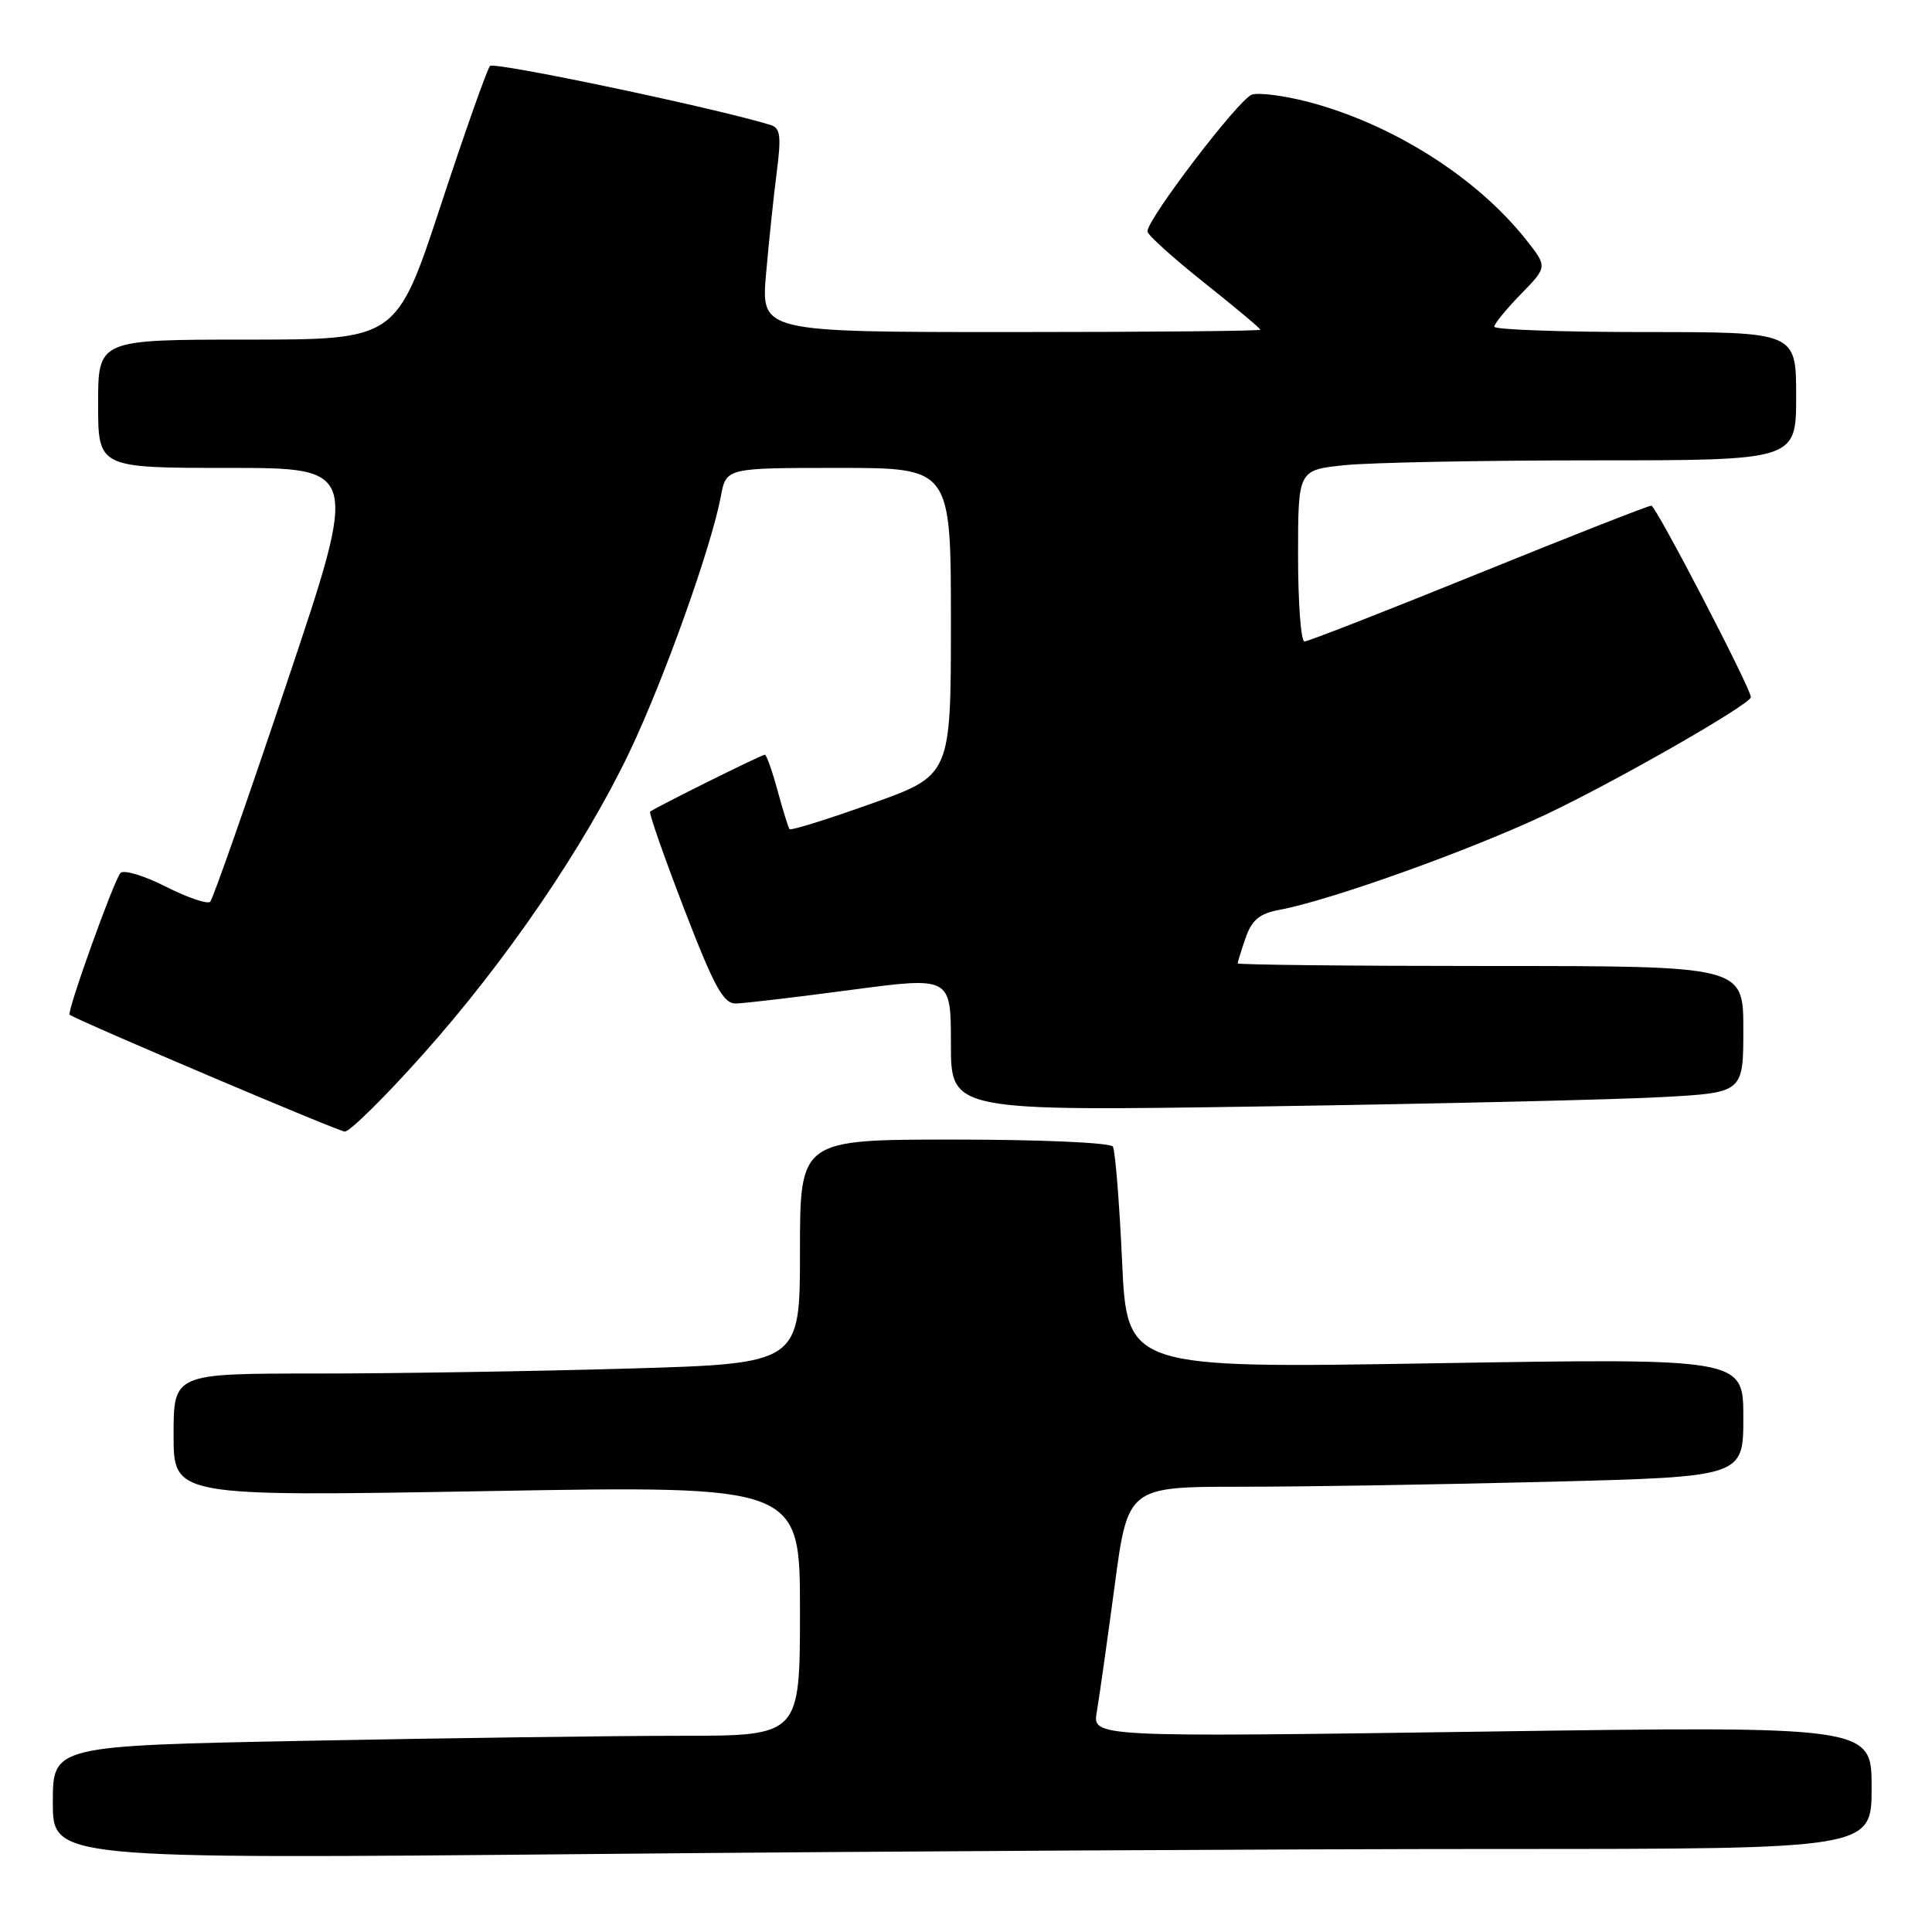 <?xml version="1.0" encoding="UTF-8" standalone="no"?>
<!DOCTYPE svg PUBLIC "-//W3C//DTD SVG 1.1//EN" "http://www.w3.org/Graphics/SVG/1.1/DTD/svg11.dtd" >
<svg xmlns="http://www.w3.org/2000/svg" xmlns:xlink="http://www.w3.org/1999/xlink" version="1.1" viewBox="0 0 256 256">
 <g >
 <path fill="currentColor"
d=" M 198.75 245.00 C 248.00 245.00 248.00 245.00 248.00 236.86 C 248.00 228.71 248.00 228.71 196.37 229.45 C 144.75 230.18 144.75 230.18 145.33 226.84 C 145.65 225.00 146.70 217.54 147.68 210.25 C 149.44 197.00 149.44 197.00 164.56 197.00 C 172.87 197.00 191.22 196.70 205.34 196.34 C 231.00 195.68 231.00 195.68 231.00 187.82 C 231.00 179.97 231.00 179.97 190.16 180.64 C 149.33 181.32 149.33 181.32 148.68 167.09 C 148.32 159.26 147.77 152.44 147.46 151.93 C 147.13 151.41 137.96 151.00 126.44 151.00 C 106.00 151.00 106.00 151.00 106.00 165.84 C 106.00 180.68 106.00 180.68 83.34 181.34 C 70.87 181.70 52.20 182.00 41.84 182.00 C 23.00 182.00 23.00 182.00 23.00 190.15 C 23.00 198.30 23.00 198.30 64.50 197.58 C 106.00 196.85 106.00 196.85 106.00 213.43 C 106.00 230.00 106.00 230.00 90.25 230.00 C 81.59 230.00 59.31 230.30 40.75 230.66 C 7.00 231.32 7.00 231.32 7.00 238.83 C 7.00 246.33 7.00 246.33 78.25 245.67 C 117.44 245.30 171.66 245.00 198.75 245.00 Z  M 56.01 139.75 C 67.05 127.39 77.42 112.20 83.43 99.60 C 87.98 90.06 94.27 72.45 95.52 65.75 C 96.22 62.00 96.22 62.00 111.11 62.00 C 126.00 62.00 126.00 62.00 126.00 82.37 C 126.00 102.74 126.00 102.74 115.46 106.49 C 109.66 108.56 104.78 110.08 104.62 109.87 C 104.45 109.67 103.74 107.36 103.03 104.75 C 102.32 102.14 101.56 100.00 101.35 100.00 C 100.90 100.00 86.70 107.06 86.15 107.55 C 85.96 107.72 87.99 113.52 90.65 120.43 C 94.64 130.78 95.85 132.99 97.50 132.97 C 98.60 132.95 105.46 132.14 112.75 131.17 C 126.00 129.41 126.00 129.41 126.00 138.32 C 126.00 147.24 126.00 147.24 167.75 146.60 C 190.71 146.25 214.34 145.70 220.25 145.37 C 231.00 144.78 231.00 144.78 231.00 136.39 C 231.00 128.00 231.00 128.00 197.50 128.00 C 179.07 128.00 164.00 127.84 164.00 127.65 C 164.00 127.46 164.48 125.93 165.06 124.25 C 165.88 121.89 166.90 121.05 169.53 120.56 C 176.32 119.29 194.74 112.69 204.87 107.91 C 214.11 103.54 232.00 93.30 232.00 92.38 C 232.00 91.22 219.41 67.00 218.81 67.00 C 218.41 67.00 208.09 71.05 195.89 76.00 C 183.69 80.95 173.32 85.00 172.85 85.00 C 172.38 85.00 172.00 79.89 172.00 73.64 C 172.00 62.28 172.00 62.28 178.15 61.64 C 181.53 61.29 196.38 61.00 211.15 61.00 C 238.00 61.00 238.00 61.00 238.00 52.50 C 238.00 44.00 238.00 44.00 218.00 44.00 C 207.00 44.00 198.00 43.68 198.00 43.29 C 198.00 42.90 199.59 40.96 201.53 38.97 C 205.06 35.35 205.06 35.35 202.17 31.71 C 195.60 23.44 184.42 16.39 173.30 13.49 C 170.15 12.67 166.81 12.24 165.88 12.54 C 164.19 13.08 151.97 29.08 152.04 30.67 C 152.06 31.13 155.43 34.17 159.54 37.44 C 163.64 40.70 167.00 43.51 167.00 43.69 C 167.00 43.86 152.11 44.00 133.91 44.00 C 100.83 44.00 100.83 44.00 101.51 36.25 C 101.88 31.99 102.52 25.92 102.93 22.76 C 103.54 17.98 103.40 16.95 102.08 16.55 C 94.58 14.26 65.47 8.15 64.93 8.74 C 64.55 9.16 61.60 17.49 58.39 27.25 C 52.54 45.00 52.54 45.00 32.77 45.00 C 13.00 45.00 13.00 45.00 13.00 53.50 C 13.00 62.00 13.00 62.00 30.28 62.00 C 47.57 62.00 47.57 62.00 38.03 90.42 C 32.79 106.06 28.21 119.14 27.85 119.49 C 27.49 119.84 24.85 118.94 21.98 117.49 C 19.11 116.03 16.40 115.22 15.97 115.67 C 15.11 116.58 8.79 134.18 9.23 134.46 C 10.83 135.47 44.80 149.90 45.68 149.94 C 46.33 149.97 50.98 145.39 56.01 139.75 Z "/>
</g>
</svg>